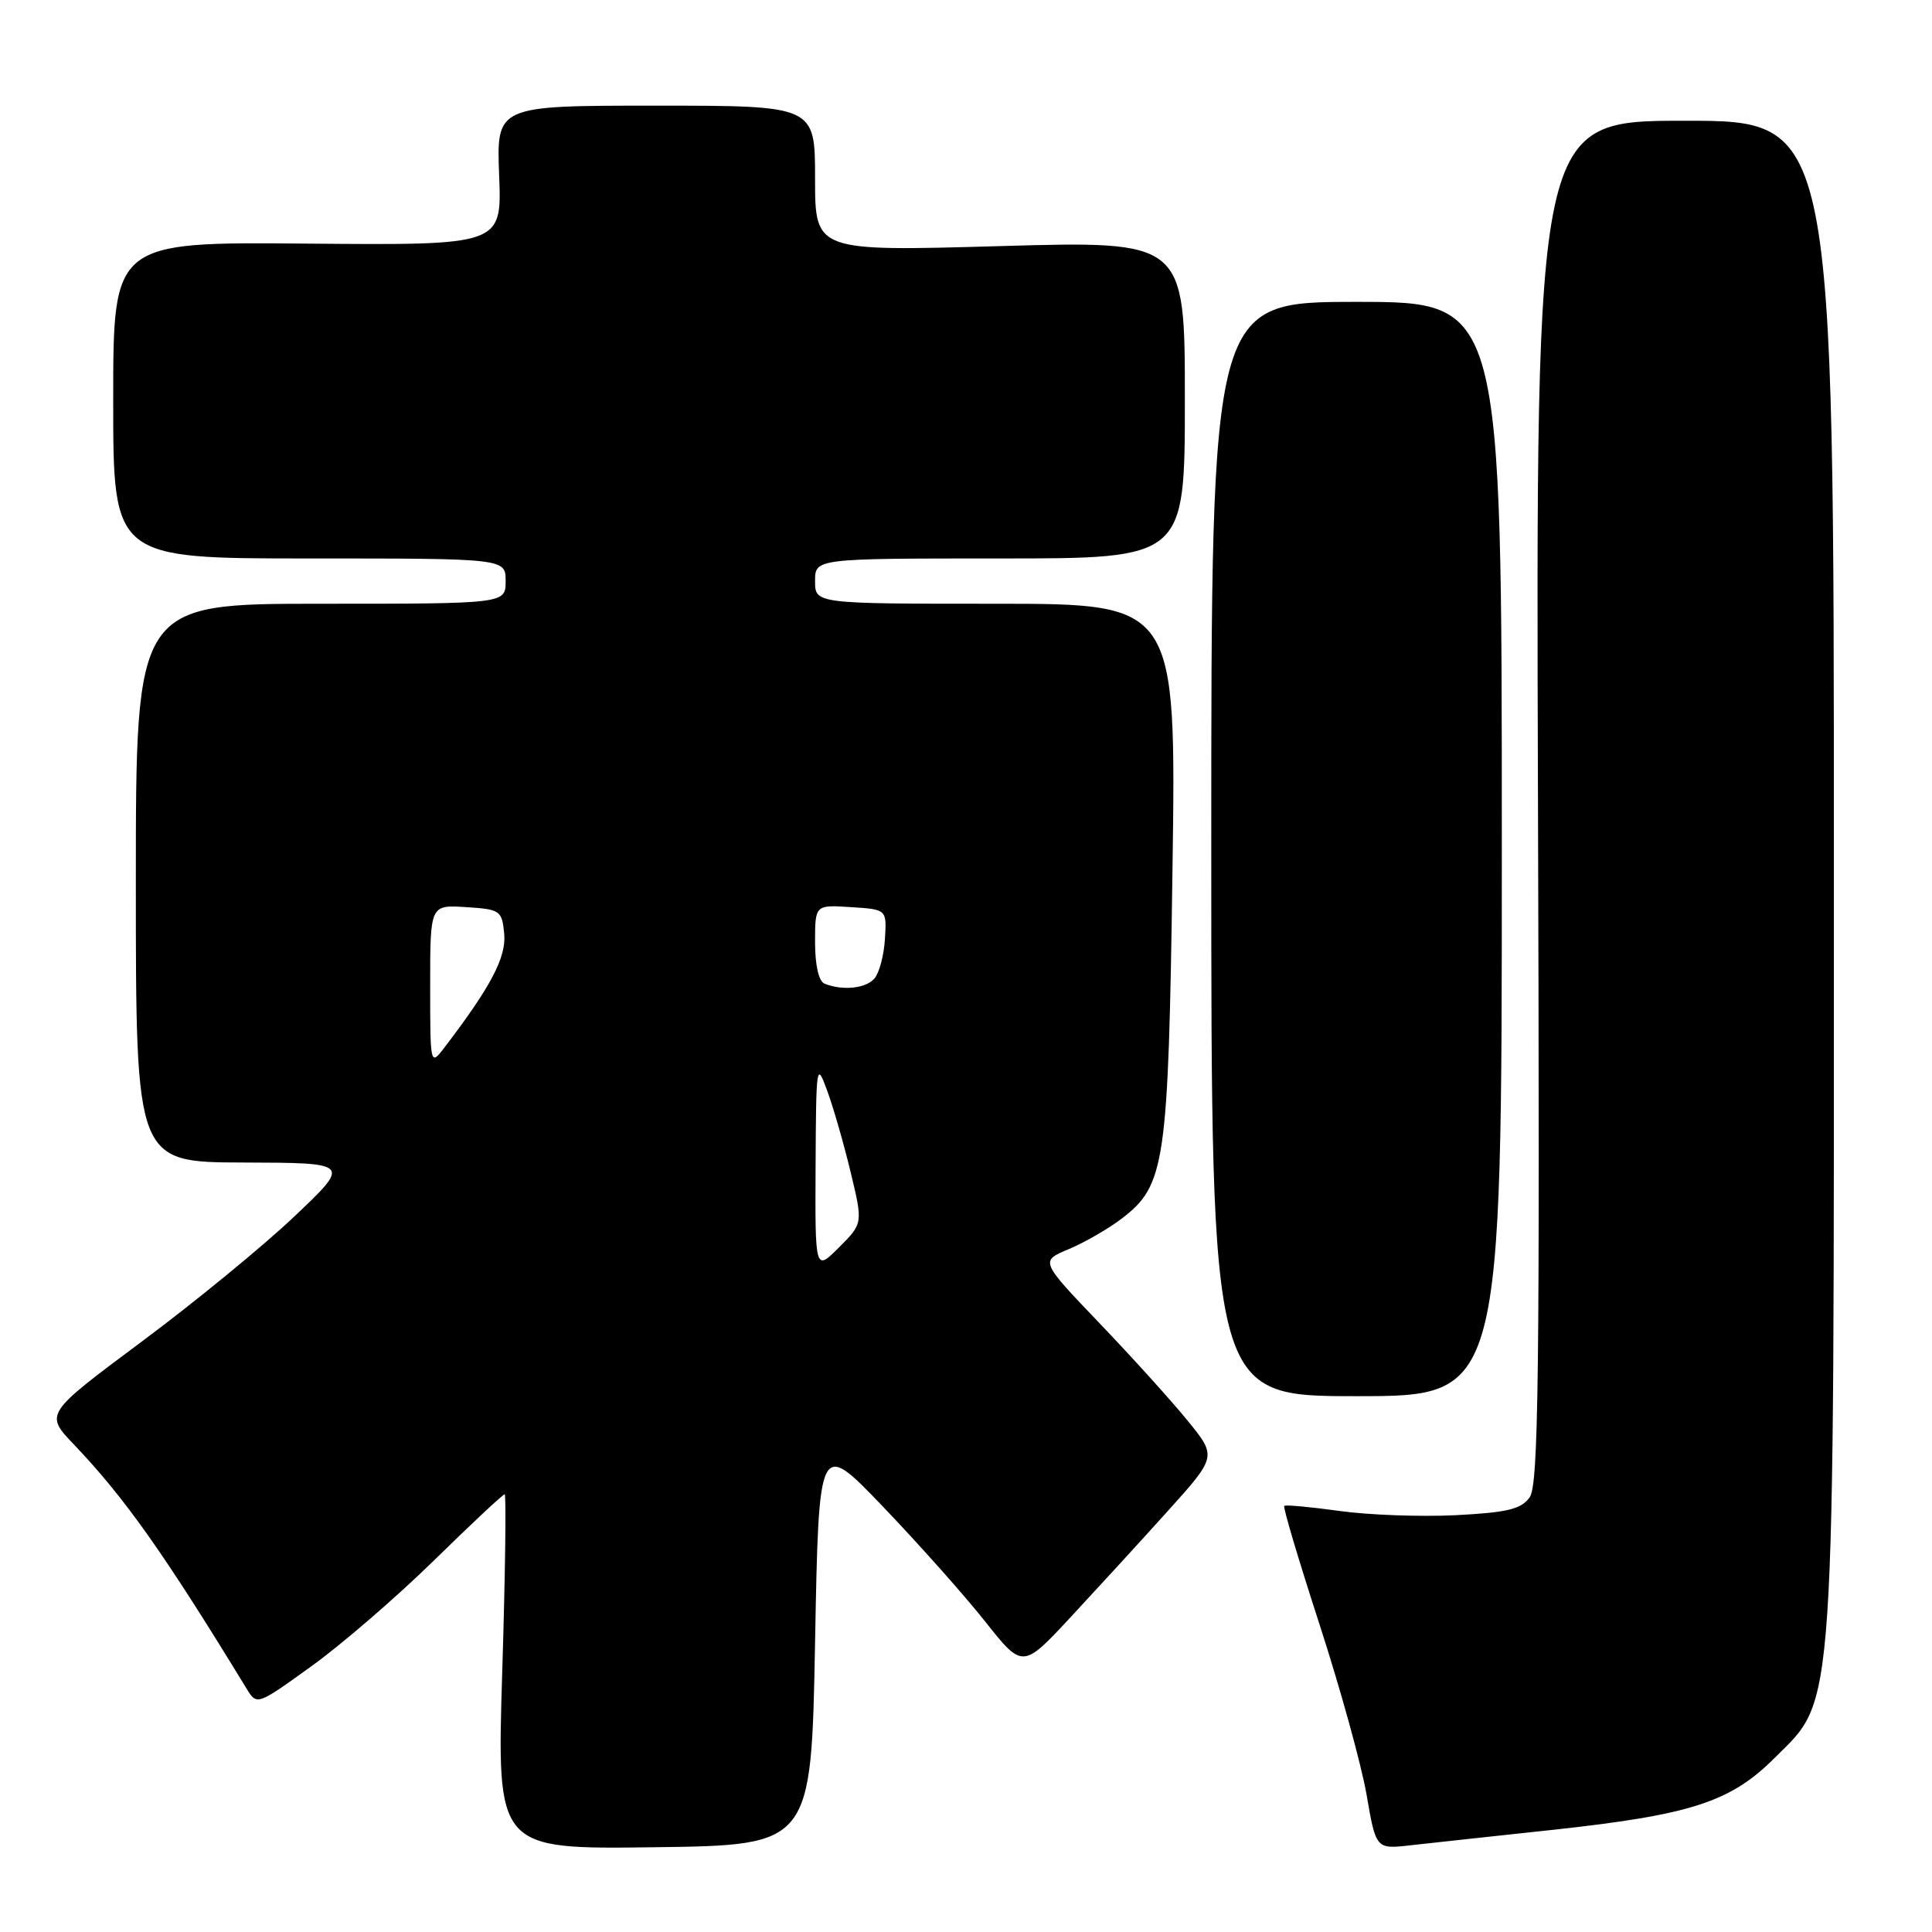 <?xml version="1.0" encoding="UTF-8" standalone="no"?>
<!DOCTYPE svg PUBLIC "-//W3C//DTD SVG 1.1//EN" "http://www.w3.org/Graphics/SVG/1.1/DTD/svg11.dtd" >
<svg xmlns="http://www.w3.org/2000/svg" xmlns:xlink="http://www.w3.org/1999/xlink" version="1.1" viewBox="0 0 256 256">
 <g >
 <path fill="currentColor"
d=" M 108.00 217.64 C 108.50 190.77 108.50 190.77 117.00 199.64 C 121.67 204.52 127.75 211.34 130.50 214.81 C 135.50 221.12 135.50 221.12 141.84 214.31 C 145.32 210.56 151.12 204.24 154.71 200.25 C 161.24 193.00 161.24 193.00 157.37 188.25 C 155.25 185.64 149.98 179.81 145.66 175.30 C 137.82 167.10 137.82 167.10 141.61 165.52 C 143.69 164.65 146.84 162.83 148.61 161.49 C 154.41 157.06 154.81 154.32 155.36 115.25 C 155.86 80.00 155.86 80.00 131.93 80.00 C 108.00 80.00 108.00 80.00 108.00 77.00 C 108.00 74.00 108.00 74.00 132.50 74.00 C 157.00 74.00 157.00 74.00 157.00 52.96 C 157.00 31.91 157.00 31.91 132.50 32.61 C 108.00 33.31 108.00 33.31 108.00 23.65 C 108.00 14.00 108.00 14.00 86.89 14.00 C 65.78 14.00 65.78 14.00 66.14 23.25 C 66.50 32.50 66.50 32.50 40.75 32.28 C 15.00 32.05 15.00 32.05 15.00 53.03 C 15.00 74.00 15.00 74.00 41.00 74.00 C 67.00 74.00 67.00 74.00 67.00 77.00 C 67.00 80.00 67.00 80.00 42.50 80.00 C 18.00 80.00 18.00 80.00 18.00 117.00 C 18.00 154.00 18.00 154.00 32.25 154.04 C 46.50 154.08 46.50 154.08 39.00 161.19 C 34.88 165.10 25.75 172.59 18.71 177.82 C 5.92 187.35 5.92 187.35 9.81 191.42 C 16.55 198.50 21.73 205.82 32.67 223.75 C 34.04 225.99 34.04 225.99 41.27 220.78 C 45.25 217.92 52.54 211.62 57.48 206.79 C 62.42 201.95 66.64 198.00 66.87 198.00 C 67.09 198.00 66.95 208.58 66.55 221.52 C 65.82 245.04 65.82 245.04 86.66 244.77 C 107.50 244.50 107.50 244.50 108.00 217.64 Z  M 205.50 242.49 C 224.02 240.49 229.28 238.80 235.13 232.95 C 243.29 224.82 243.00 229.09 243.00 115.05 C 243.00 16.00 243.00 16.00 223.25 16.00 C 203.50 16.00 203.50 16.00 203.79 106.25 C 204.04 182.55 203.87 196.80 202.68 198.42 C 201.54 199.98 199.70 200.42 192.89 200.77 C 188.27 201.00 181.35 200.75 177.50 200.21 C 173.65 199.68 170.35 199.37 170.17 199.54 C 169.98 199.70 172.08 206.73 174.82 215.17 C 177.56 223.60 180.37 233.77 181.07 237.76 C 182.32 245.03 182.32 245.03 186.91 244.51 C 189.44 244.23 197.80 243.31 205.50 242.49 Z  M 199.00 112.50 C 199.00 40.00 199.00 40.00 179.75 40.00 C 160.50 40.00 160.50 40.00 160.50 112.50 C 160.50 185.00 160.50 185.00 179.75 185.00 C 199.00 185.00 199.00 185.00 199.00 112.50 Z  M 108.07 154.48 C 108.14 141.01 108.19 140.65 109.60 144.50 C 110.41 146.70 111.81 151.56 112.71 155.30 C 114.35 162.11 114.35 162.11 111.18 165.28 C 108.00 168.46 108.00 168.46 108.07 154.48 Z  M 57.00 130.58 C 57.00 119.89 57.00 119.89 61.75 120.20 C 66.30 120.49 66.51 120.64 66.81 123.73 C 67.11 126.83 65.02 130.79 58.83 138.88 C 57.02 141.24 57.00 141.13 57.00 130.58 Z  M 109.25 130.34 C 108.49 130.03 108.00 127.90 108.00 124.86 C 108.00 119.89 108.00 119.89 112.75 120.20 C 117.50 120.50 117.50 120.50 117.26 124.38 C 117.14 126.51 116.52 128.88 115.89 129.63 C 114.77 130.98 111.67 131.31 109.25 130.34 Z "/>
</g>
</svg>